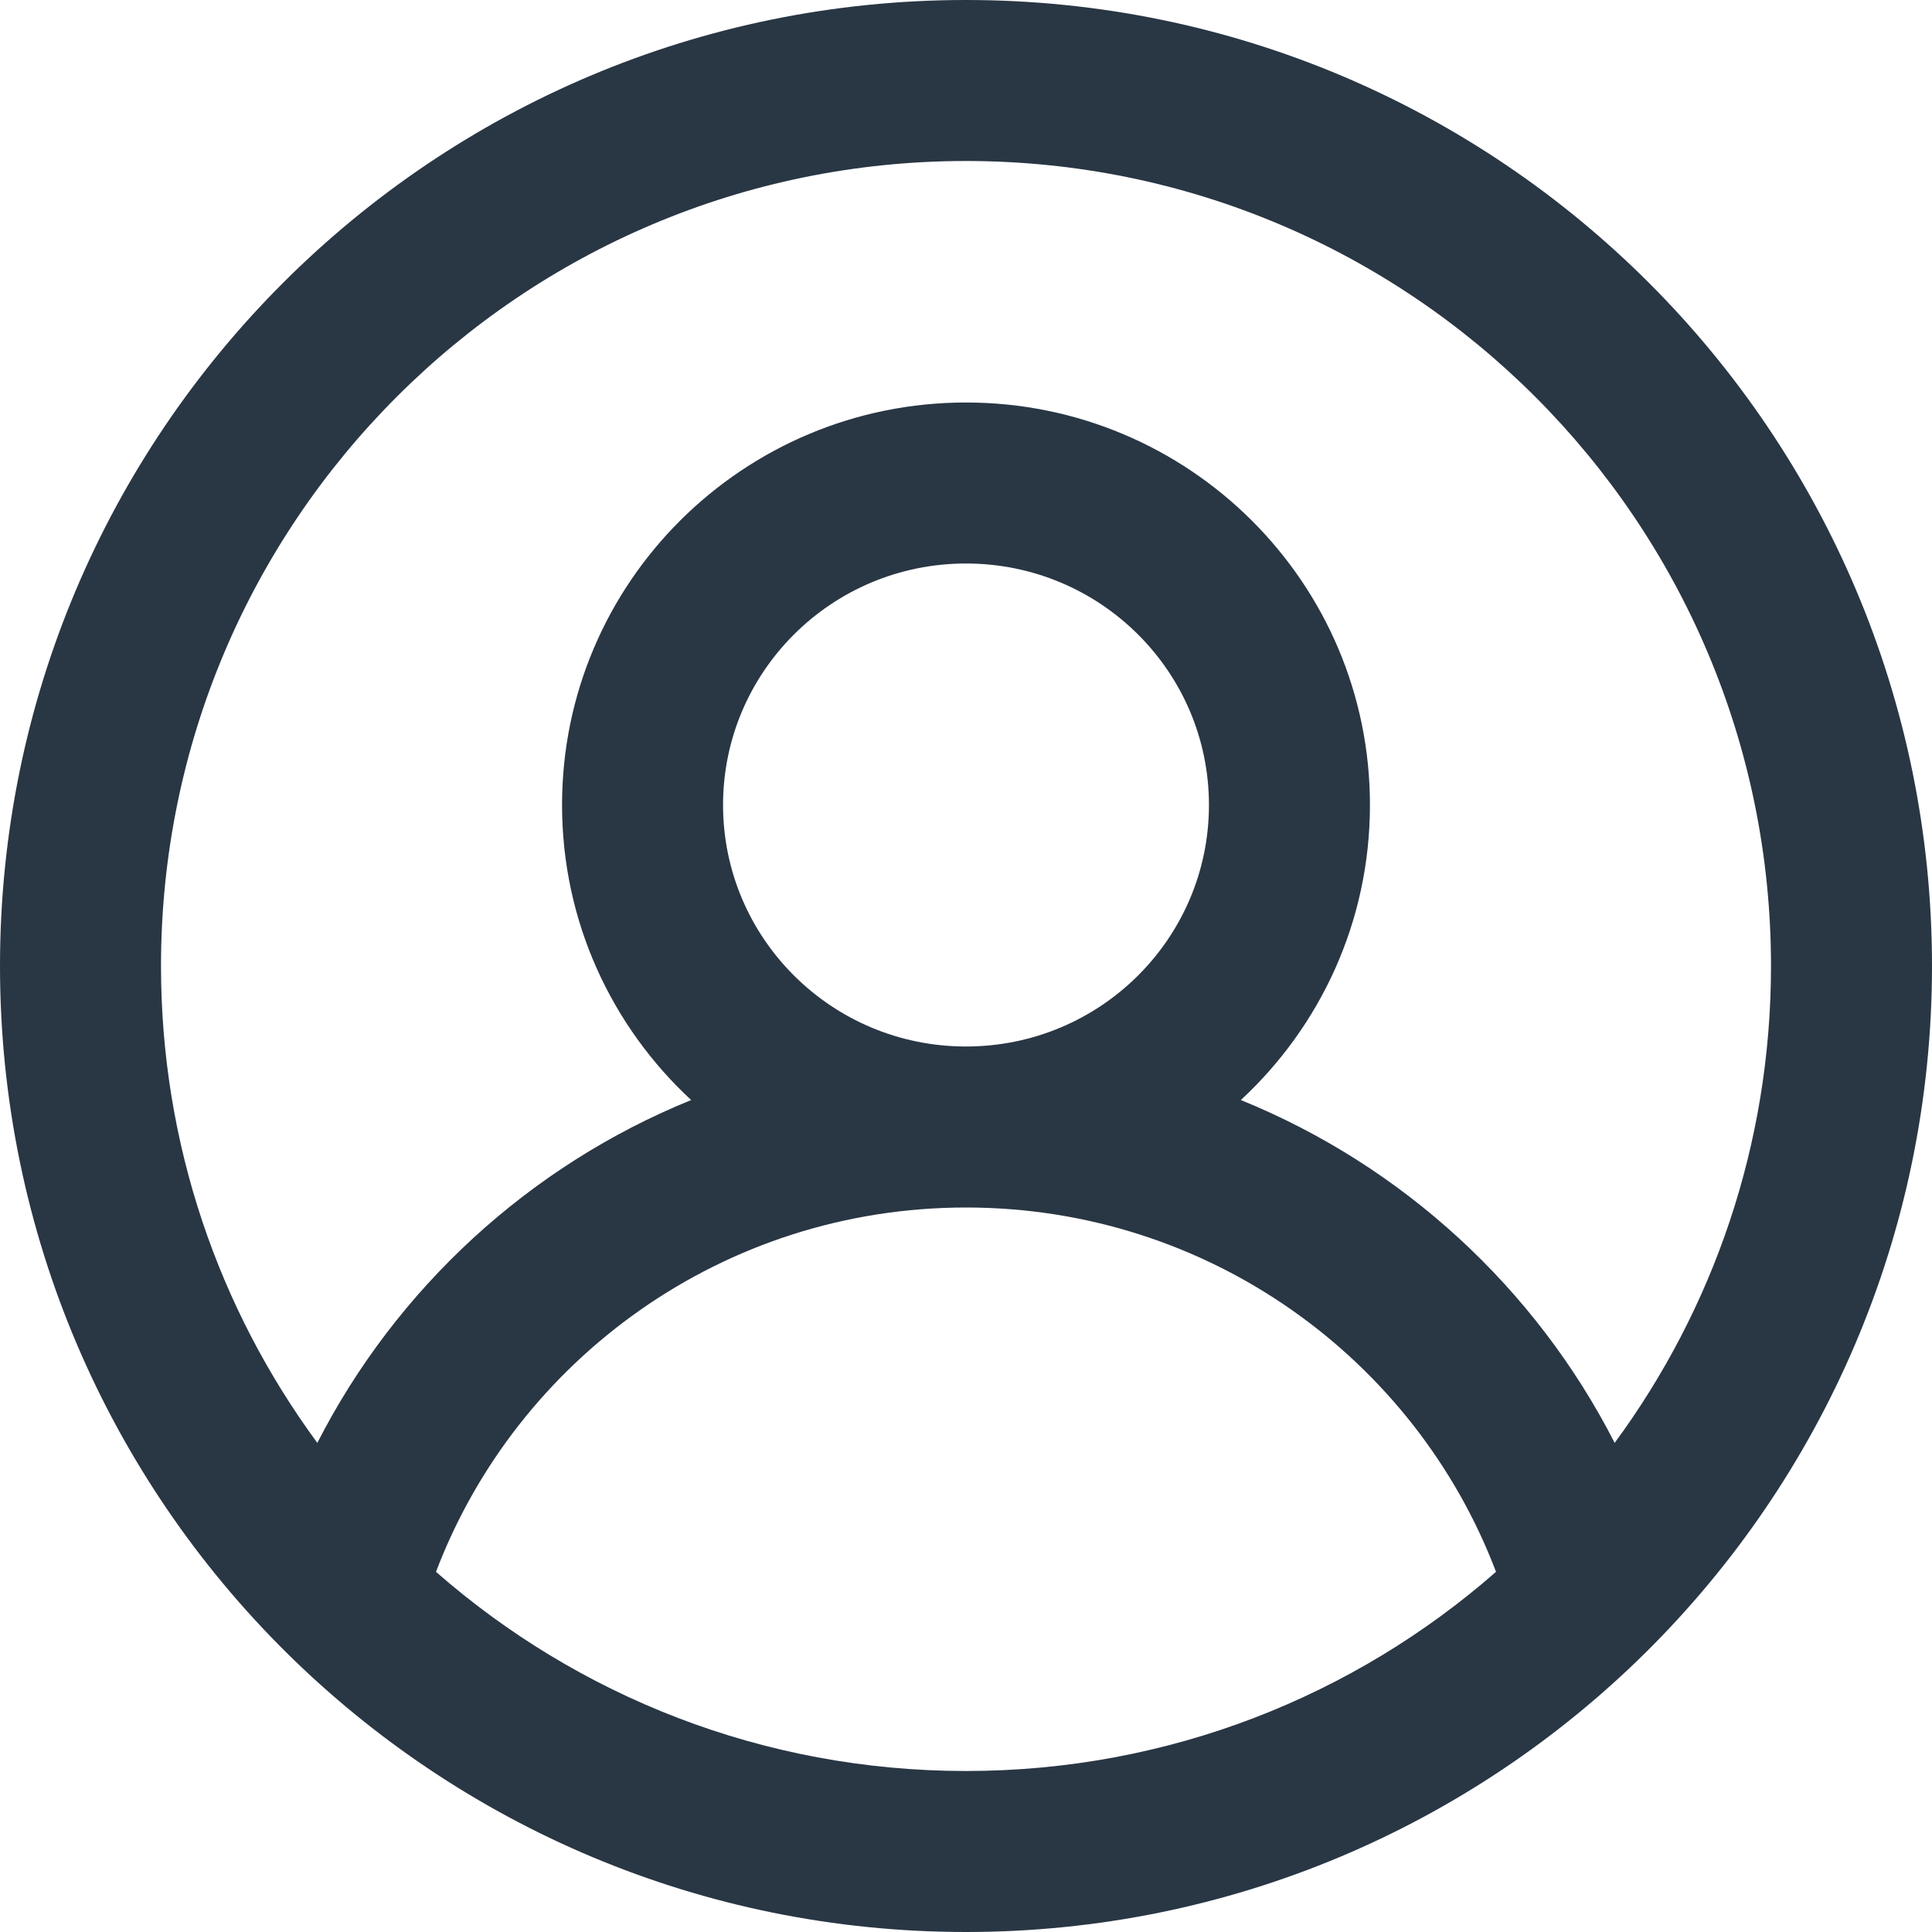 <?xml version="1.0" encoding="UTF-8" standalone="no"?> <svg width="24" height="24" viewBox="0 0 24 24" fill="none" xmlns="http://www.w3.org/2000/svg">
<path fill-rule="evenodd" clip-rule="evenodd" d="M12 2C6.477 2 2 6.477 2 12C2 14.217 2.721 16.265 3.942 17.924C4.923 16.005 6.573 14.483 8.586 13.665C7.6 12.752 6.982 11.449 6.982 10C6.982 7.234 9.233 5 12 5C14.767 5 17.018 7.234 17.018 10C17.018 11.449 16.4 12.752 15.414 13.665C17.427 14.483 19.077 16.005 20.058 17.924C21.279 16.265 22 14.217 22 12C22 6.477 17.523 2 12 2ZM18.584 19.526C17.581 16.883 15.012 15 12 15C8.988 15 6.42 16.883 5.416 19.526C7.175 21.067 9.478 22 12 22C14.522 22 16.825 21.067 18.584 19.526ZM0 12C0 5.373 5.373 0 12 0C18.627 0 24 5.373 24 12C24 15.338 22.636 18.359 20.438 20.533C18.271 22.675 15.289 24 12 24C8.711 24 5.729 22.675 3.562 20.533C1.364 18.359 0 15.338 0 12ZM12 7C10.329 7 8.982 8.347 8.982 10C8.982 11.653 10.329 13 12 13C13.671 13 15.018 11.653 15.018 10C15.018 8.347 13.671 7 12 7Z" fill="#293644"/>
</svg>

